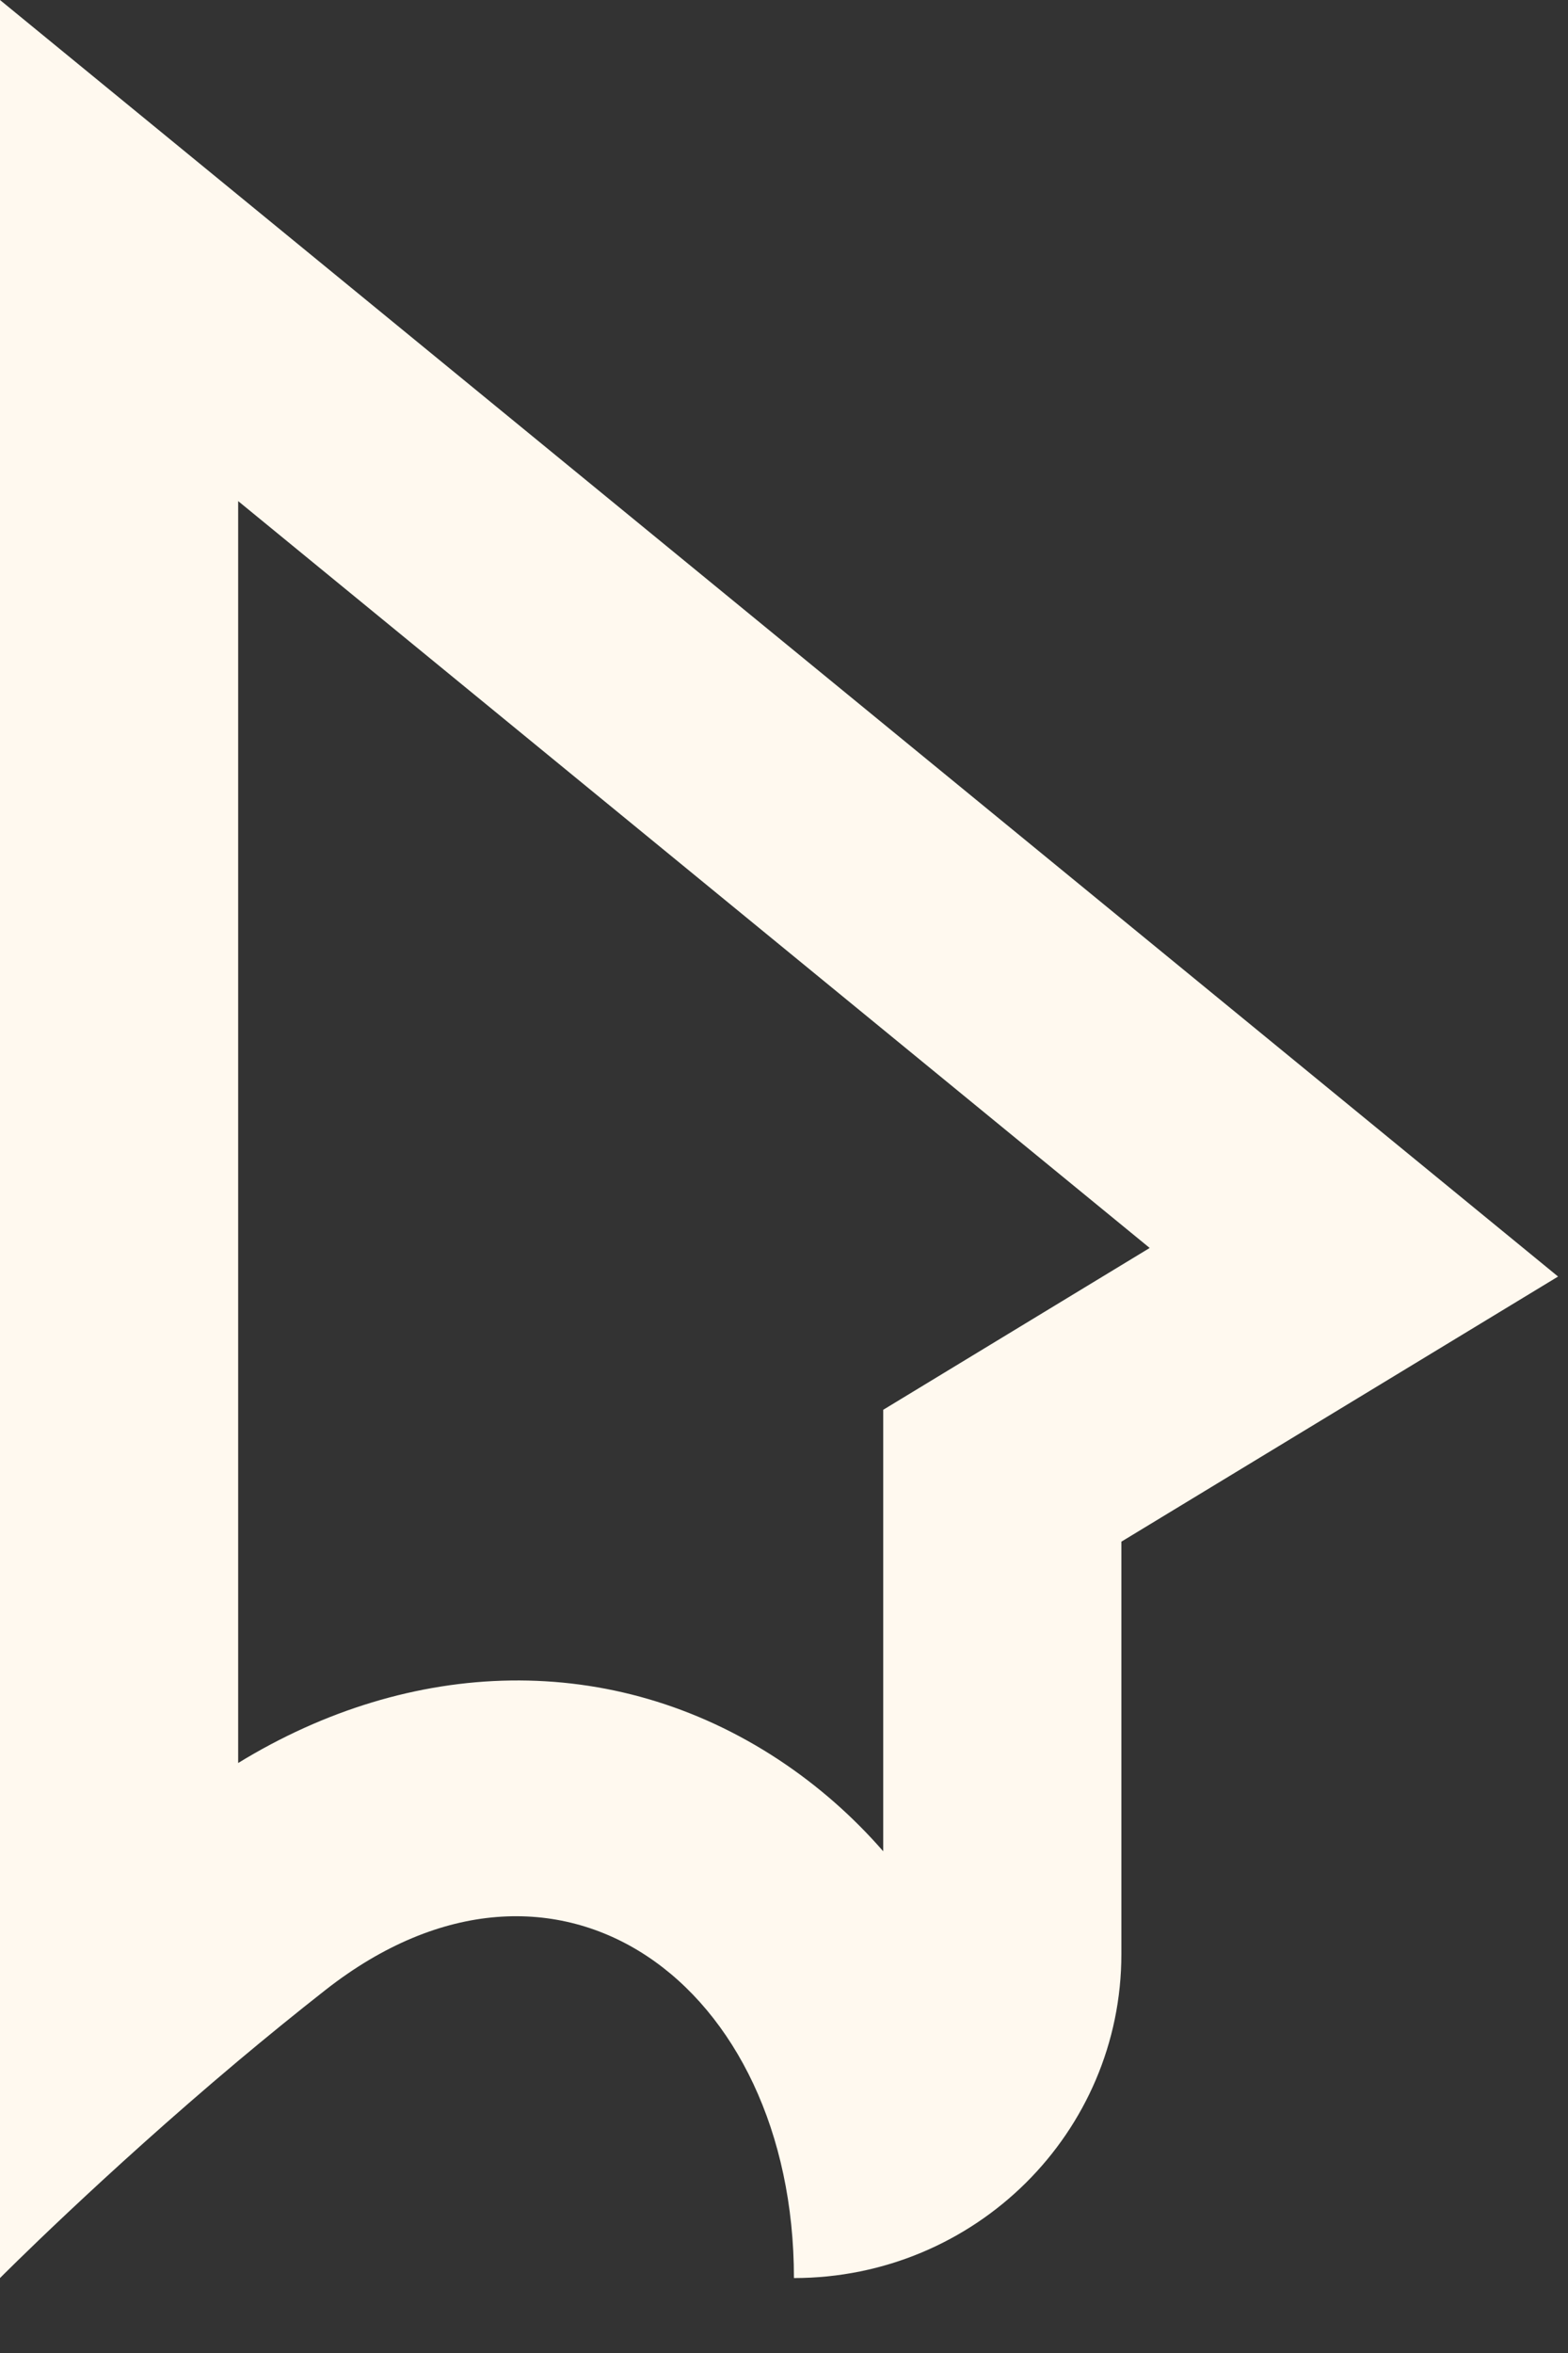 <svg
    width="18"
    height="27"
    viewBox="0 0 18 27"
    fill="none"
    xmlns="http://www.w3.org/2000/svg"
>
    <rect x="0" y="0" width="18" height="27" fill="#333333" stroke="none"/>
    <path
        fill-rule="evenodd"
        clip-rule="evenodd"
        d="M12.873 17.69V22.422C12.873 23.446 12.455 24.373 11.778 25.046C11.097 25.722 10.155 26.14 9.114 26.14C9.114 22.78 6.401 20.747 3.738 22.833C3.391 23.105 3.054 23.38 2.734 23.648C1.166 24.966 0 26.14 0 26.14V0L17.886 14.648L12.873 17.69ZM10.139 16.177V21.243C9.794 20.847 9.395 20.494 8.943 20.195C7.028 18.931 4.715 19.016 2.734 20.23V5.75L13.198 14.32L10.139 16.177Z"
        fill="#FFF9EF"
    />
</svg>